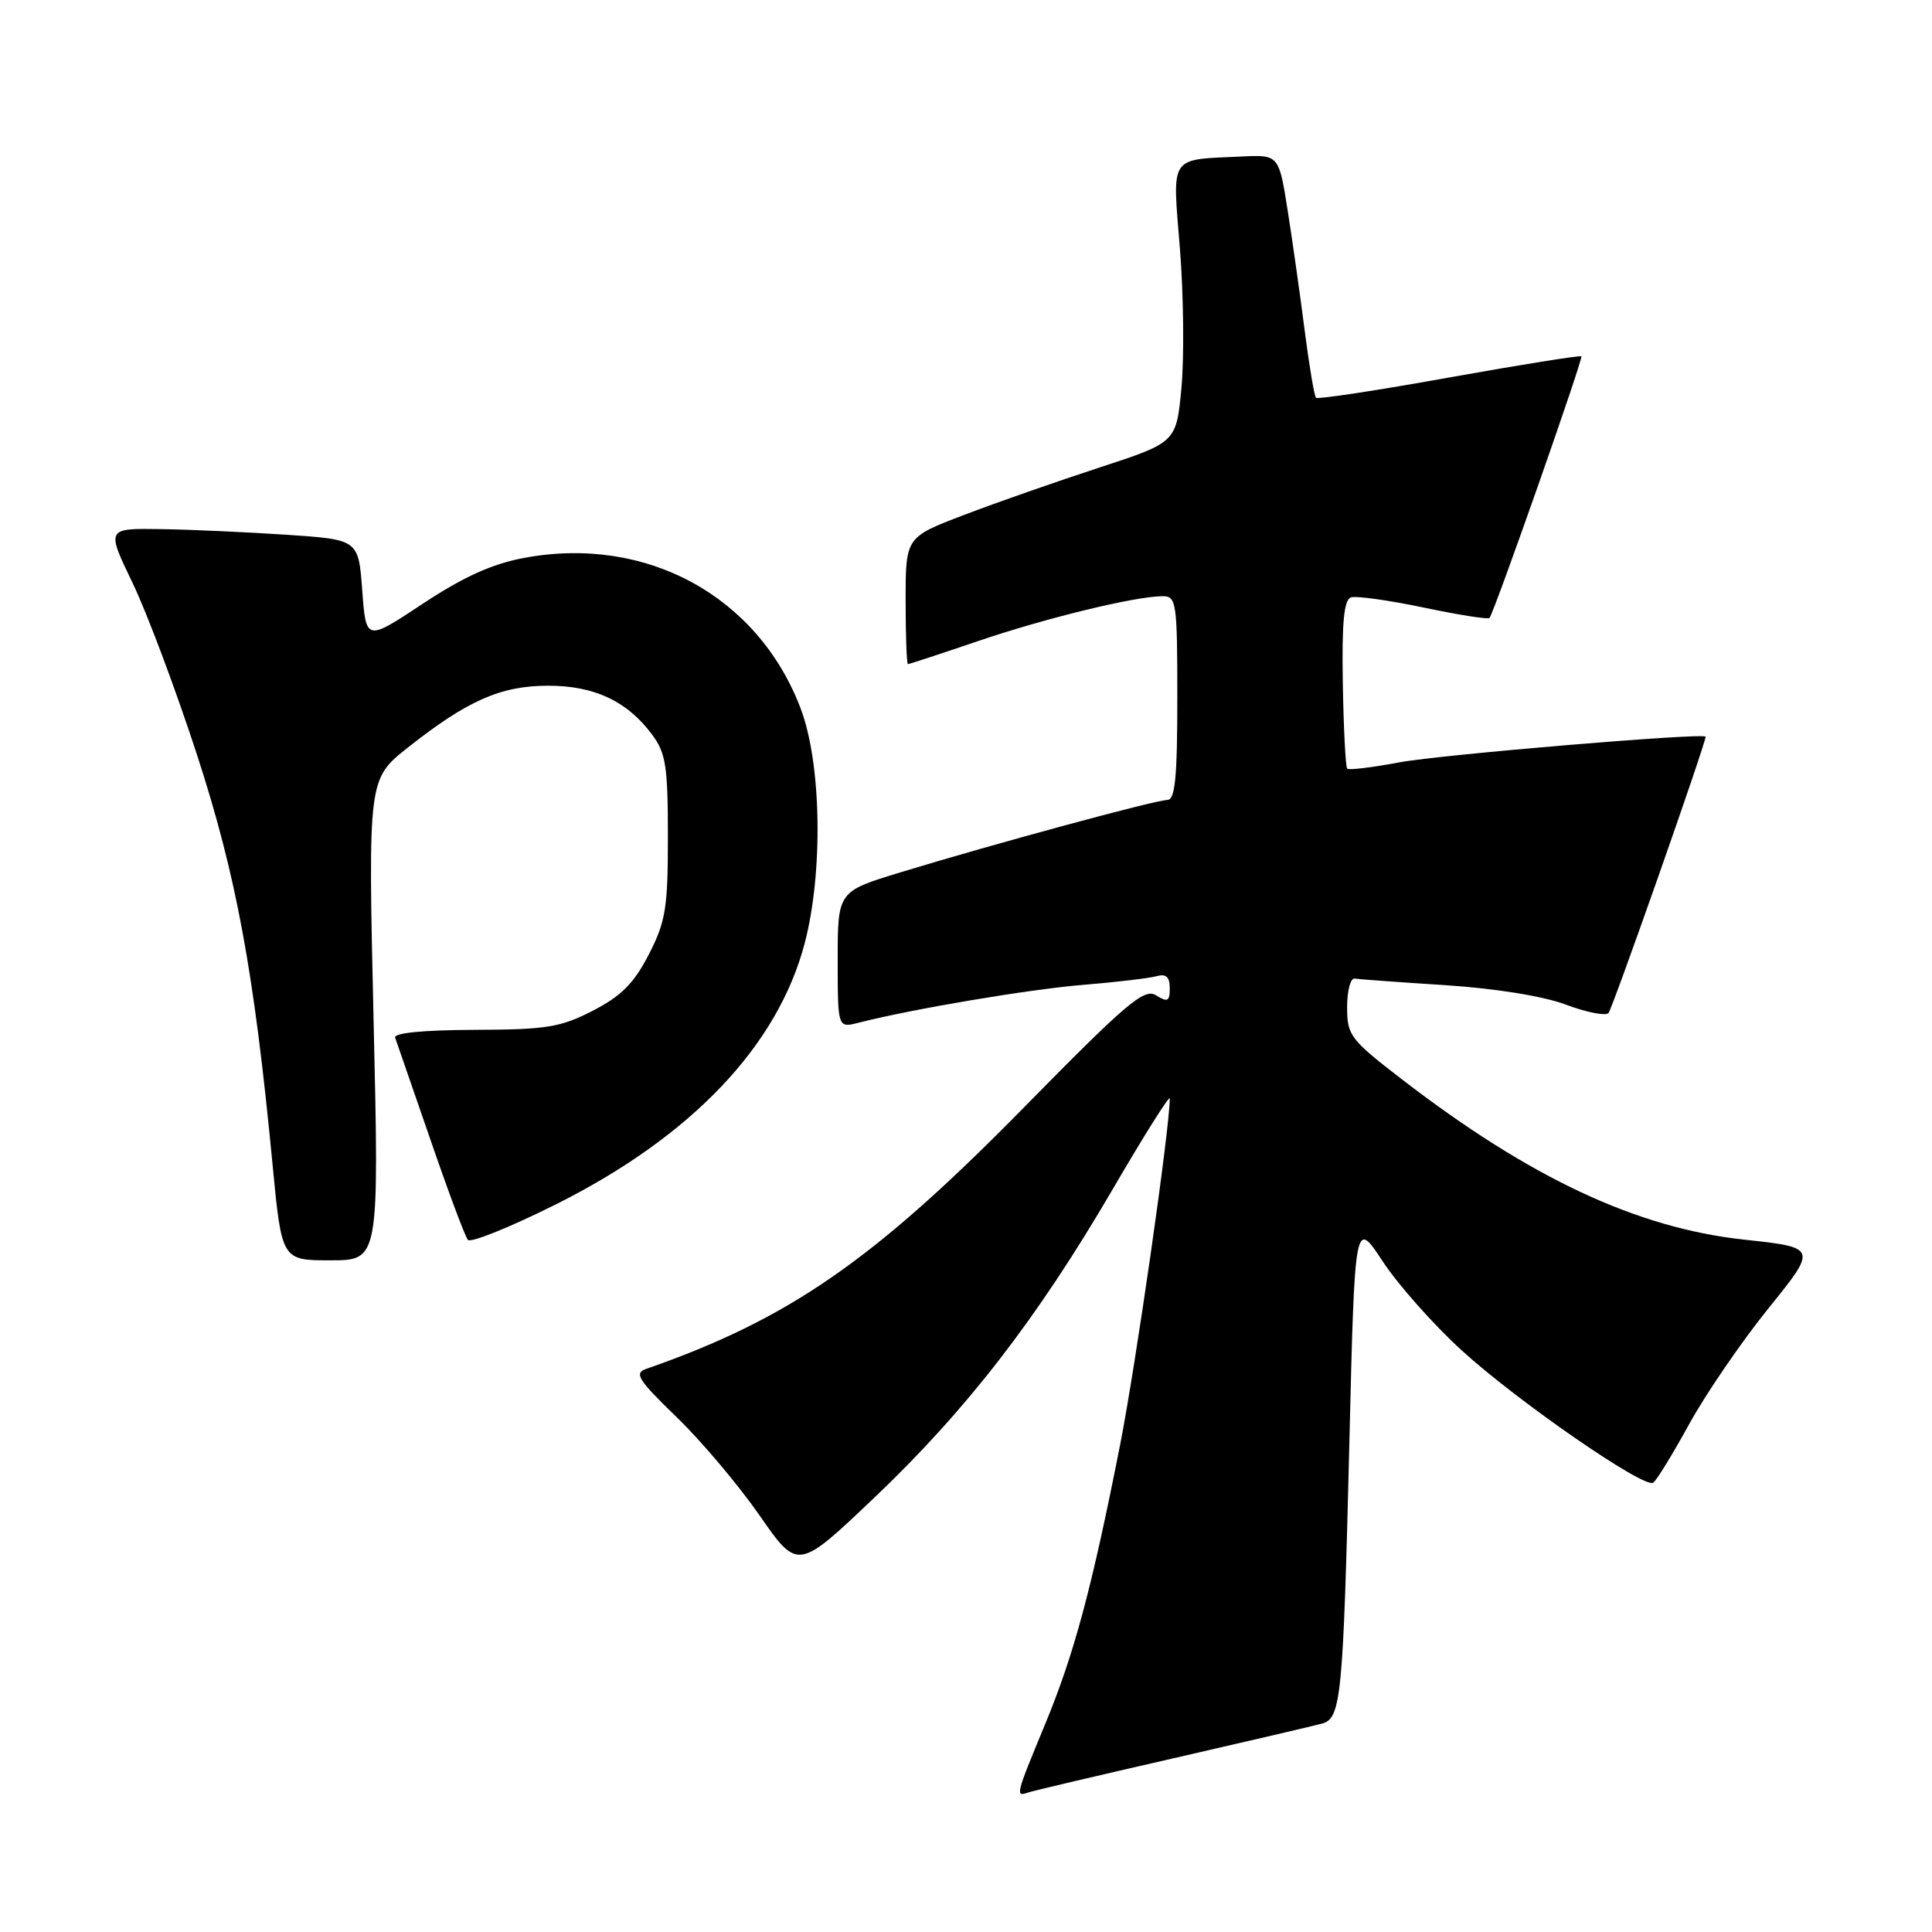<?xml version="1.0" encoding="UTF-8" standalone="no"?>
<!DOCTYPE svg PUBLIC "-//W3C//DTD SVG 1.1//EN" "http://www.w3.org/Graphics/SVG/1.1/DTD/svg11.dtd" >
<svg xmlns="http://www.w3.org/2000/svg" xmlns:xlink="http://www.w3.org/1999/xlink" version="1.1" viewBox="0 0 256 256">
 <g >
 <path fill="currentColor"
d=" M 155.50 232.98 C 165.40 230.71 174.27 228.64 175.22 228.37 C 177.70 227.67 177.98 224.76 178.79 191.50 C 179.51 161.50 179.51 161.50 183.21 167.13 C 185.24 170.22 189.96 175.54 193.70 178.95 C 201.11 185.70 217.80 197.24 219.05 196.47 C 219.48 196.21 221.62 192.71 223.82 188.71 C 226.02 184.70 230.75 177.80 234.32 173.37 C 240.83 165.31 240.83 165.31 231.04 164.25 C 216.86 162.70 202.76 156.10 185.79 143.04 C 178.91 137.74 178.50 137.20 178.50 133.46 C 178.50 131.28 178.95 129.57 179.50 129.67 C 180.05 129.76 185.45 130.15 191.50 130.54 C 198.13 130.97 204.47 131.99 207.46 133.11 C 210.20 134.14 212.74 134.64 213.13 134.24 C 213.65 133.68 226.00 98.56 226.00 97.62 C 226.00 97.05 190.81 100.00 185.40 101.02 C 181.83 101.69 178.73 102.07 178.51 101.85 C 178.30 101.63 178.03 96.53 177.93 90.52 C 177.79 82.47 178.08 79.47 179.01 79.16 C 179.70 78.93 184.05 79.54 188.67 80.51 C 193.29 81.48 197.20 82.10 197.37 81.88 C 198.01 81.09 209.81 47.49 209.54 47.22 C 209.39 47.06 201.51 48.32 192.02 50.02 C 182.54 51.73 174.60 52.93 174.38 52.71 C 174.15 52.49 173.49 48.52 172.89 43.90 C 172.30 39.28 171.29 32.12 170.64 28.00 C 169.46 20.50 169.46 20.50 164.48 20.74 C 154.81 21.20 155.34 20.40 156.35 33.00 C 156.83 39.09 156.92 47.35 156.55 51.35 C 155.87 58.62 155.87 58.62 145.68 61.95 C 140.08 63.78 132.01 66.60 127.75 68.23 C 120.00 71.18 120.00 71.18 120.00 79.59 C 120.00 84.21 120.14 88.00 120.31 88.00 C 120.48 88.00 124.65 86.63 129.56 84.96 C 138.54 81.90 150.46 79.00 154.07 79.00 C 155.88 79.00 156.00 79.82 156.00 92.50 C 156.00 103.06 155.71 106.00 154.67 106.00 C 153.14 106.00 131.60 111.84 119.35 115.58 C 111.00 118.12 111.00 118.12 111.00 127.17 C 111.00 136.22 111.00 136.22 113.75 135.52 C 120.91 133.69 136.29 131.10 143.50 130.50 C 147.90 130.14 152.29 129.62 153.25 129.35 C 154.51 129.00 155.00 129.44 155.00 130.94 C 155.00 132.69 154.72 132.84 153.19 131.89 C 151.61 130.90 149.33 132.84 135.44 146.98 C 115.70 167.06 104.45 174.83 85.61 181.39 C 83.99 181.95 84.55 182.84 89.65 187.77 C 92.91 190.92 97.85 196.78 100.64 200.79 C 105.71 208.09 105.71 208.09 115.81 198.49 C 128.08 186.82 137.45 174.70 147.45 157.56 C 151.60 150.44 155.00 145.04 155.00 145.56 C 155.00 149.52 150.48 181.00 148.41 191.50 C 144.66 210.51 142.33 219.19 138.45 228.55 C 134.56 237.94 134.52 238.10 136.25 237.51 C 136.94 237.28 145.60 235.24 155.50 232.98 Z  M 49.50 135.12 C 48.77 103.23 48.77 103.23 54.06 99.04 C 61.95 92.81 66.38 90.86 72.64 90.86 C 78.76 90.86 83.10 92.90 86.40 97.33 C 88.23 99.79 88.50 101.53 88.50 110.85 C 88.50 120.35 88.21 122.11 85.96 126.49 C 84.00 130.30 82.31 131.99 78.56 133.92 C 74.27 136.13 72.42 136.43 62.84 136.46 C 56.04 136.49 52.13 136.87 52.36 137.50 C 52.56 138.05 54.66 144.12 57.03 151.00 C 59.39 157.88 61.63 163.86 62.00 164.29 C 62.37 164.72 67.63 162.60 73.69 159.57 C 91.62 150.59 103.06 138.58 106.63 124.97 C 109.10 115.53 108.85 101.10 106.08 93.85 C 100.42 78.98 85.66 70.93 69.53 73.91 C 65.22 74.71 61.49 76.39 56.03 79.99 C 48.50 84.98 48.50 84.98 48.00 78.24 C 47.50 71.50 47.50 71.50 38.00 70.86 C 32.77 70.51 25.26 70.17 21.29 70.11 C 14.08 70.00 14.08 70.00 17.57 77.25 C 19.49 81.24 23.32 91.47 26.10 100.00 C 31.34 116.12 33.66 128.71 36.11 154.25 C 37.33 167.00 37.33 167.00 43.78 167.00 C 50.24 167.00 50.24 167.00 49.50 135.12 Z "/>
</g>
</svg>